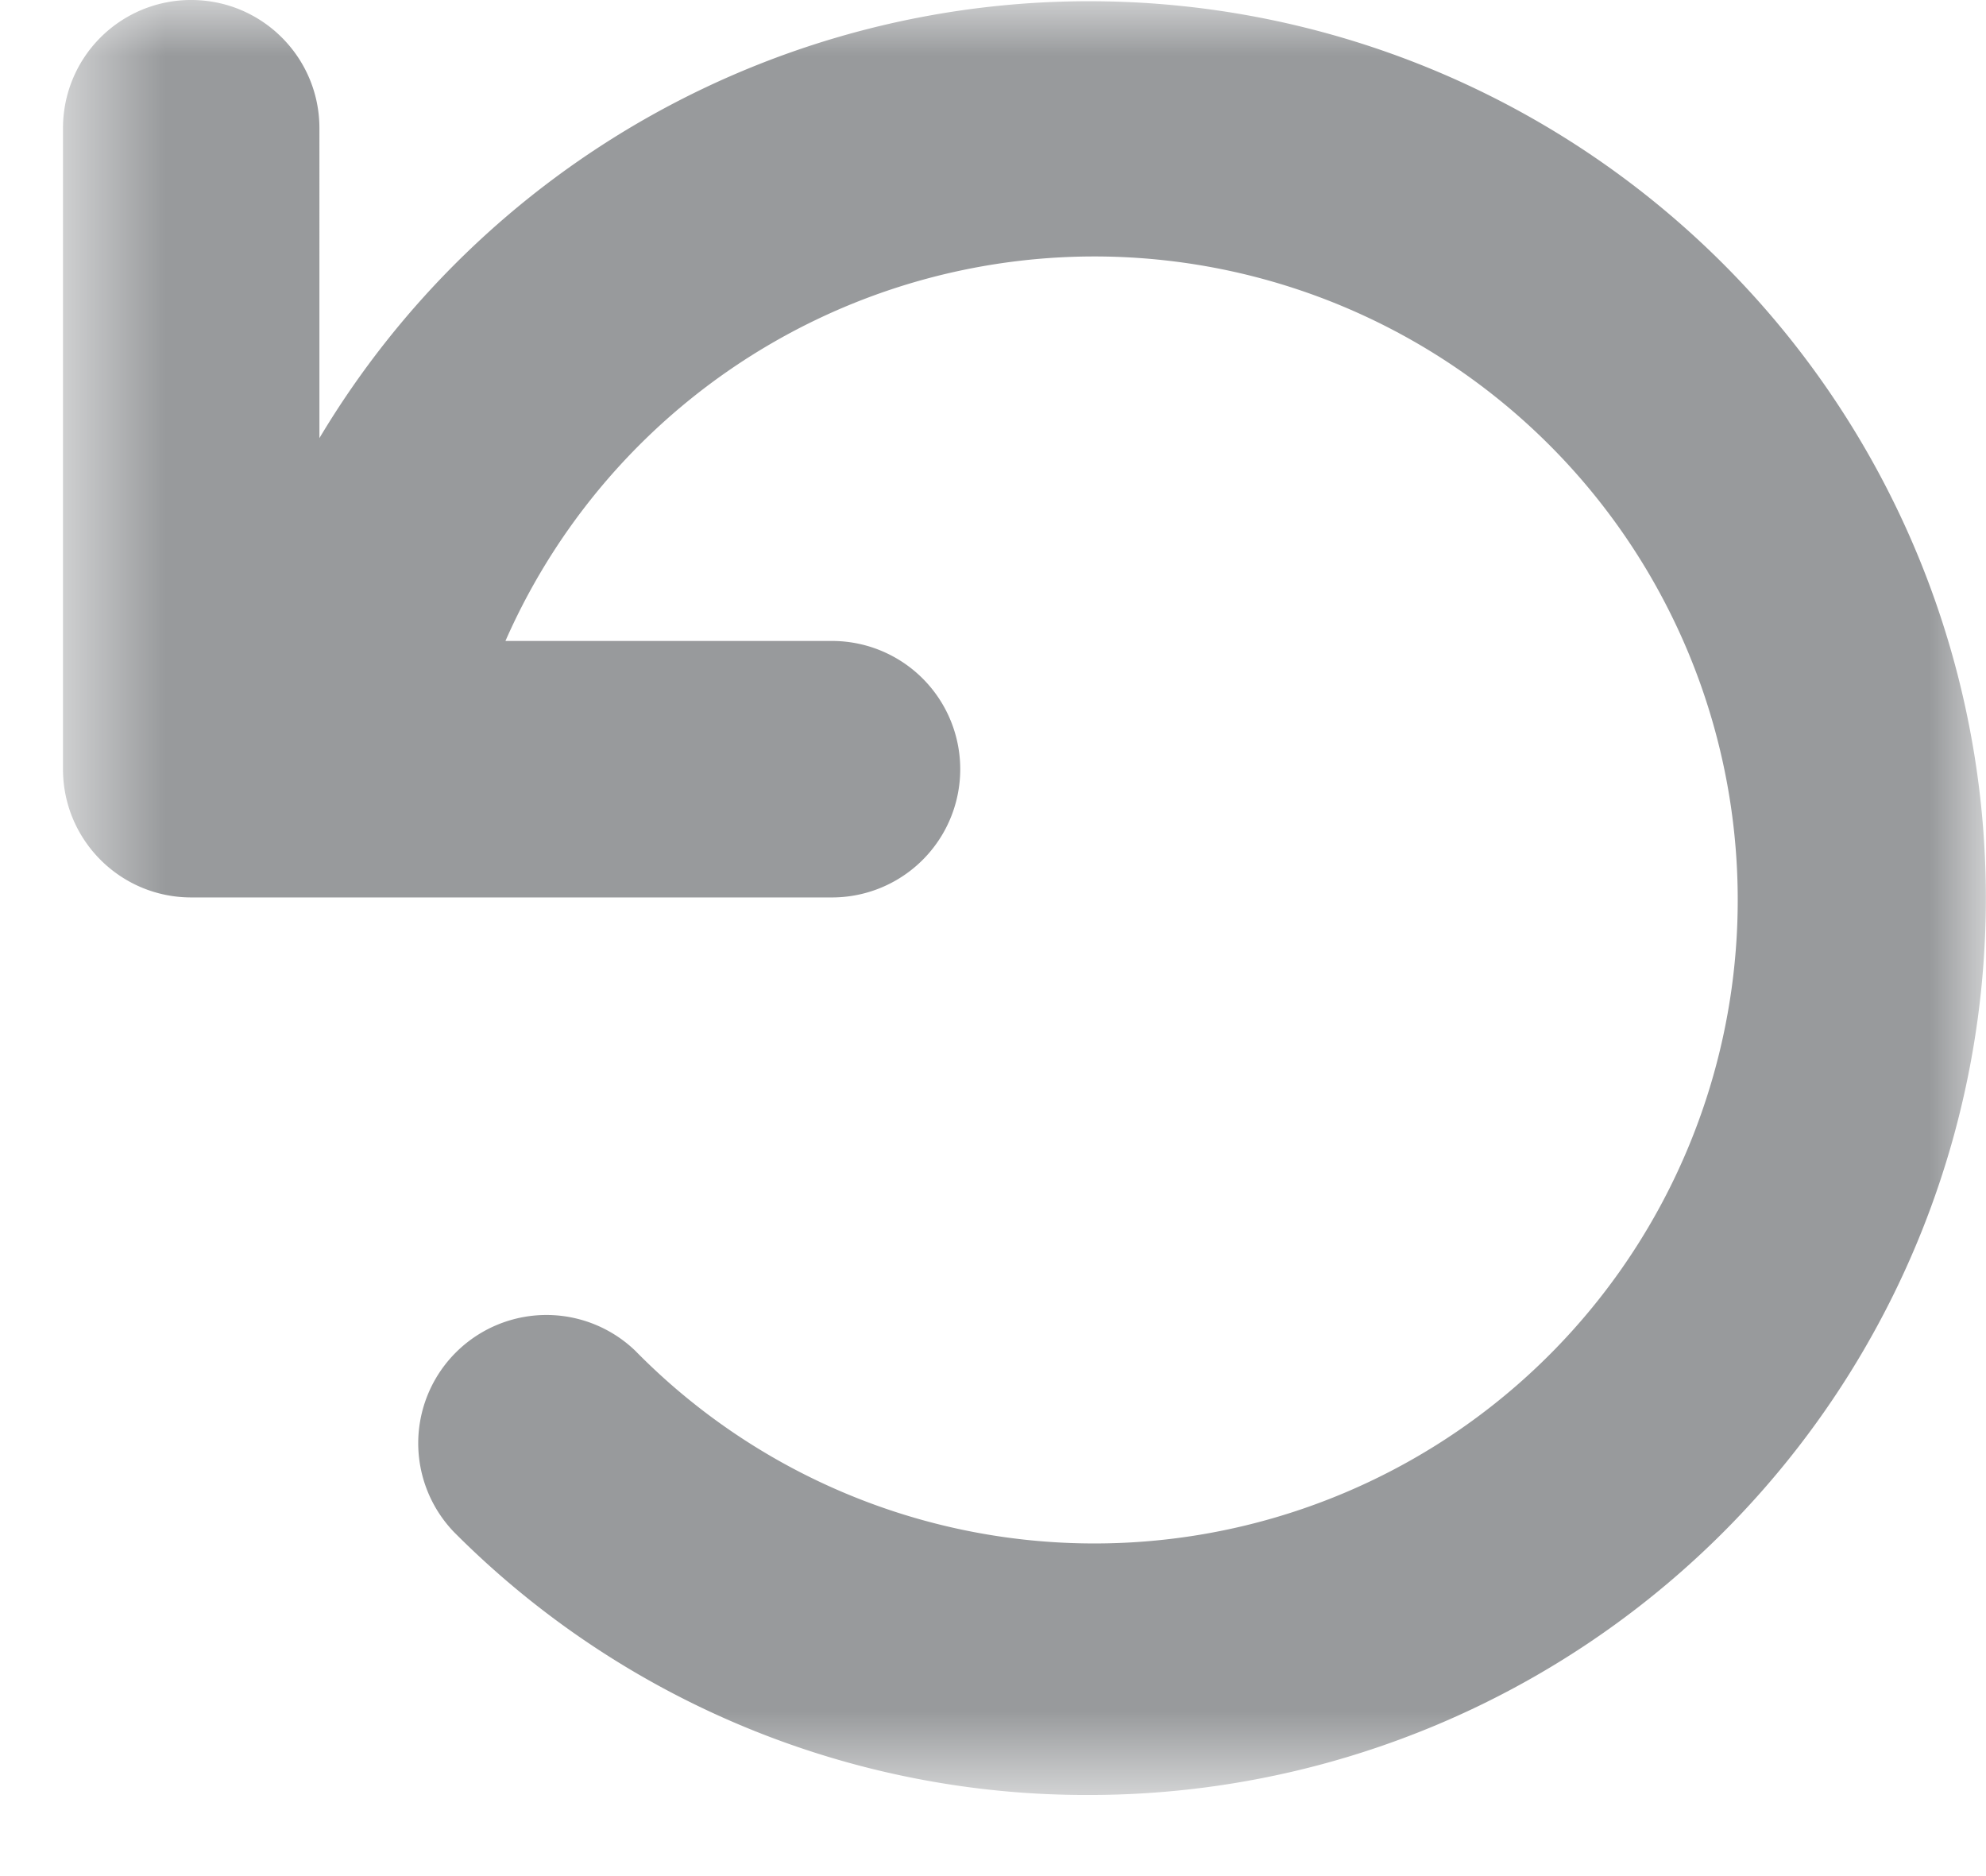 <svg xmlns="http://www.w3.org/2000/svg" width="18" height="17"><defs><path id="a" d="M0 .001h17.429v16.264H0z"/></defs><g fill="none" fill-rule="evenodd" transform="matrix(-1 0 0 1 18 0)"><mask id="b" fill="#fff"><use href="#a"/></mask><path fill="#989A9C" d="M16.267 0c-.642 0-1.162.52-1.162 1.162V3.97a8.127 8.127 0 1 0-6.97 12.295 8.085 8.085 0 0 0 5.75-2.382 1.162 1.162 0 0 0-1.643-1.643 5.831 5.831 0 1 1 1.177-6.432h-2.96a1.162 1.162 0 1 0 0 2.324h5.808c.642 0 1.162-.52 1.162-1.162V1.16A1.16 1.16 0 0 0 16.267 0" mask="url(#b)"/></g></svg>